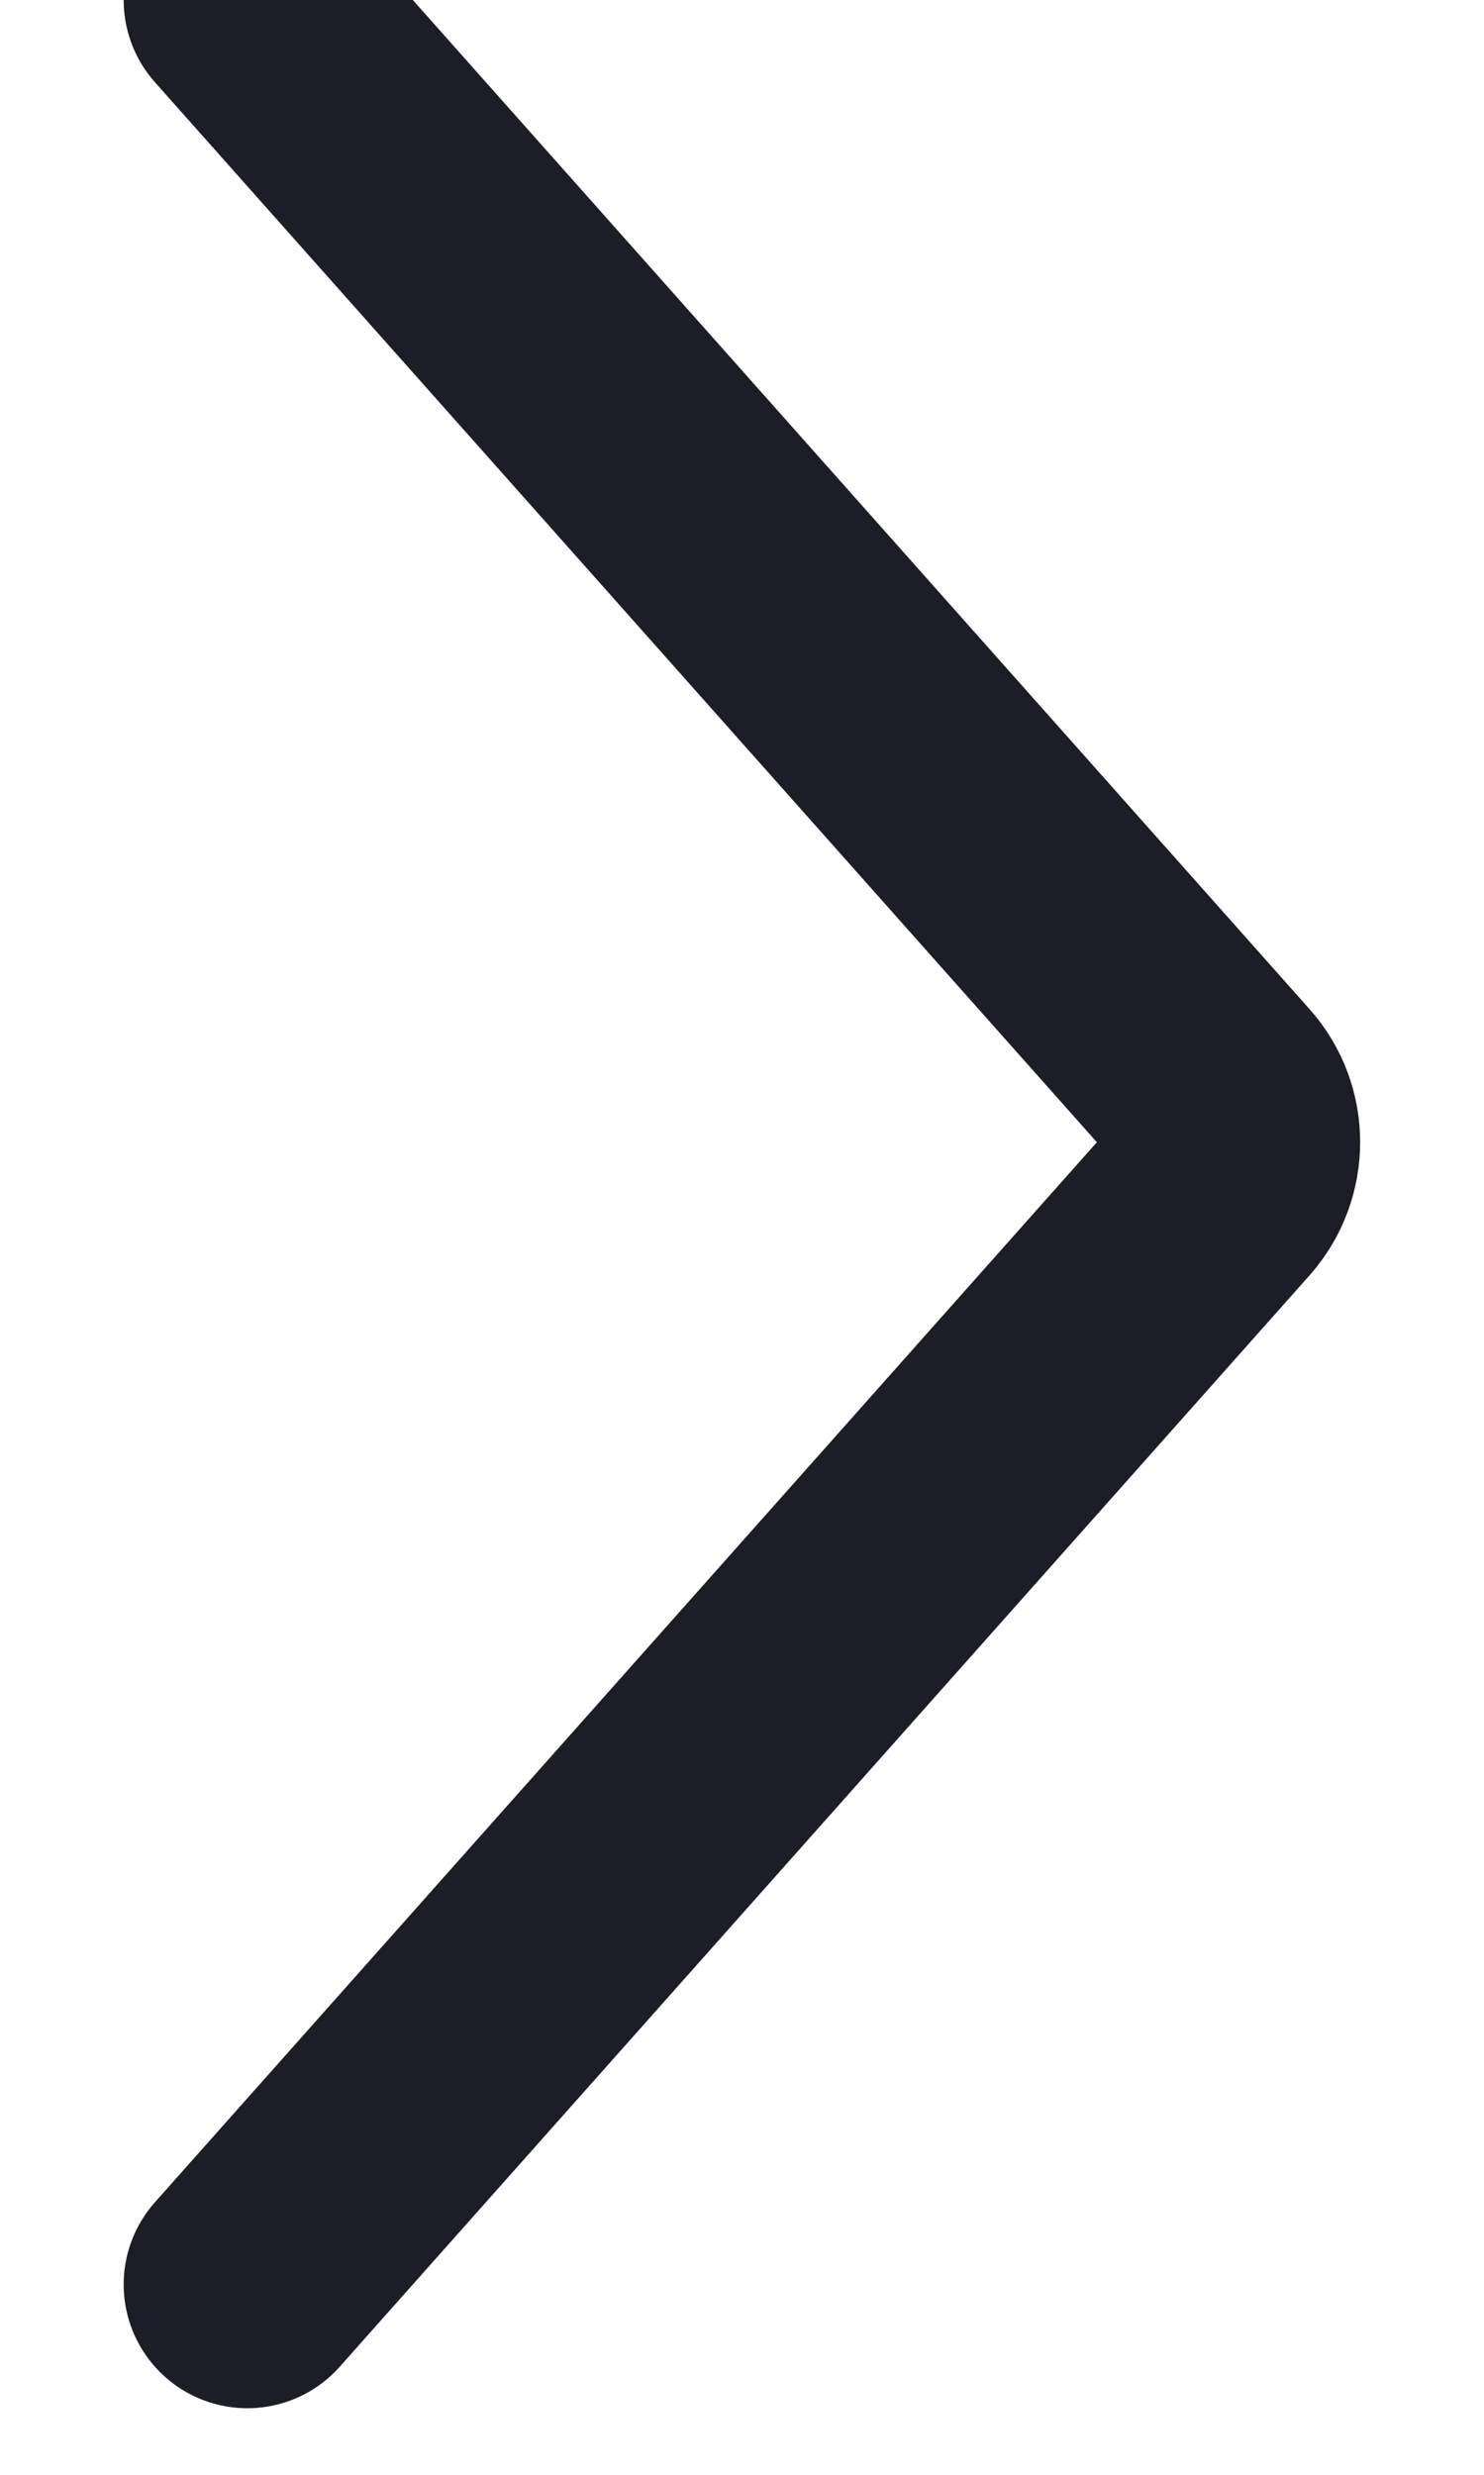 <?xml version="1.0" encoding="UTF-8"?>
<svg width="6px" height="10px" viewBox="0 0 6 10" version="1.1" xmlns="http://www.w3.org/2000/svg" xmlns:xlink="http://www.w3.org/1999/xlink">
    <!-- Generator: sketchtool 48.2 (47327) - http://www.bohemiancoding.com/sketch -->
    <title>B09A76B2-86FE-4408-AC76-79DBB78C8CA2</title>
    <desc>Created with sketchtool.</desc>
    <defs></defs>
    <g id="OUBARI-PRODUCT-CATEGORY" stroke="none" stroke-width="1" fill="none" fill-rule="evenodd" transform="translate(-837, -1871)" stroke-linecap="round">
        <g id="64px-arrow-right" transform="translate(838, 1871)" stroke="#1D1D27">
            <path d="M0,9.231 L3.922,4.82 C4.025,4.703 4.025,4.527 3.922,4.411 L0,0" id="Shape"></path>
        </g>
    </g>
</svg>